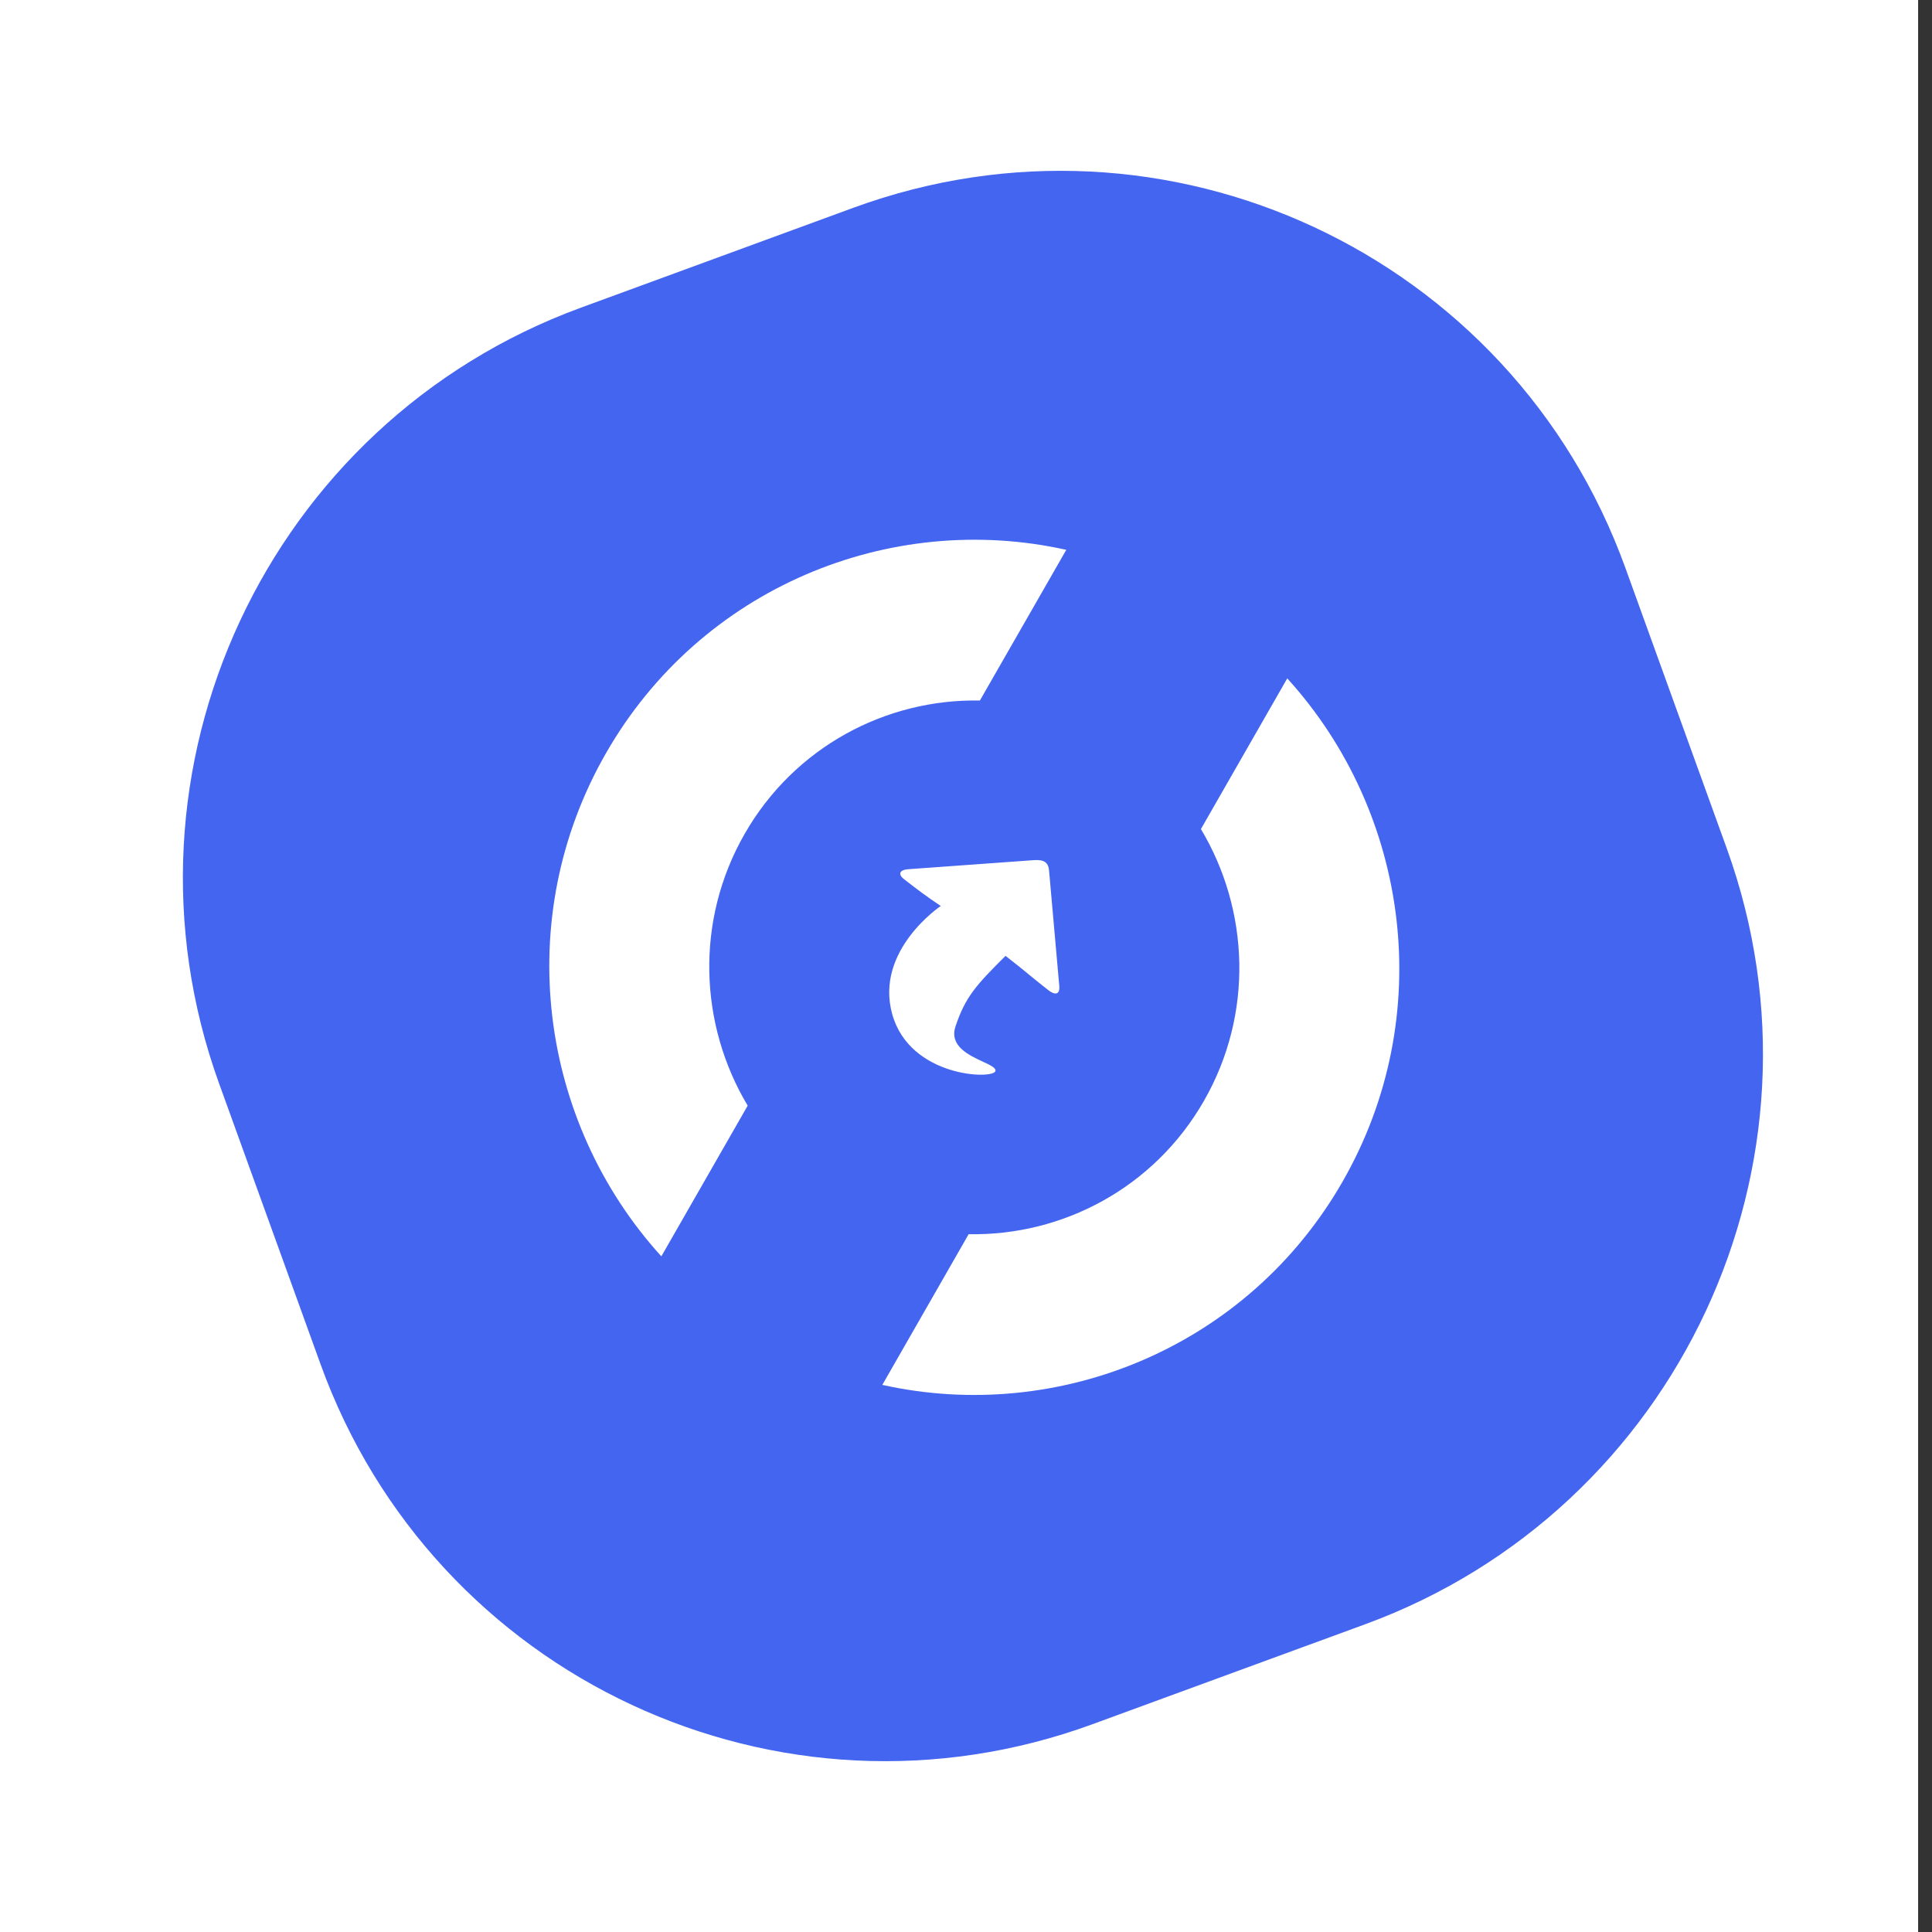 <svg width="32" height="32" viewBox="0 0 32 32" fill="none" xmlns="http://www.w3.org/2000/svg">
<rect x="0" y="0" width="32" height="32" fill="#333333" stroke="none"/>
<rect width="31.77" height="32" fill="white"/>
<path fill-rule="evenodd" clip-rule="evenodd" d="M3.628 17.944C1.751 12.75 4.433 6.998 9.619 5.097L14.133 3.442C19.319 1.541 25.044 4.211 26.921 9.405L28.602 14.056C30.478 19.25 27.796 25.002 22.611 26.903L18.096 28.558C12.911 30.459 7.186 27.789 5.309 22.595L3.628 17.944Z" fill="#4465F0"/>
<path fill-rule="evenodd" clip-rule="evenodd" d="M22.238 19.57C23.809 16.83 23.345 13.463 21.321 11.236L19.891 13.732C20.692 15.07 20.768 16.791 19.941 18.234C19.114 19.677 17.596 20.472 16.044 20.442L14.614 22.938C17.54 23.589 20.668 22.31 22.238 19.57ZM16.23 11.603L17.661 9.107C14.735 8.455 11.607 9.735 10.037 12.475C8.466 15.215 8.93 18.582 10.954 20.809L12.384 18.313C11.583 16.975 11.507 15.254 12.334 13.811C13.161 12.368 14.679 11.573 16.23 11.603ZM15.043 14.397C15.555 14.359 16.608 14.284 17.12 14.247C17.295 14.234 17.364 14.284 17.376 14.422L17.545 16.331C17.558 16.477 17.473 16.491 17.352 16.391C17.273 16.33 17.184 16.257 17.084 16.176C16.958 16.072 16.815 15.955 16.655 15.832C16.162 16.322 15.99 16.513 15.827 16.998C15.717 17.323 16.045 17.476 16.278 17.584C16.401 17.641 16.497 17.686 16.488 17.738C16.467 17.883 15.073 17.852 14.778 16.798C14.484 15.741 15.582 15.006 15.582 15.006C15.336 14.842 15.166 14.711 15.024 14.601C15.008 14.588 14.992 14.576 14.976 14.564C14.861 14.475 14.907 14.406 15.043 14.397Z" fill="white"/>
</svg>
